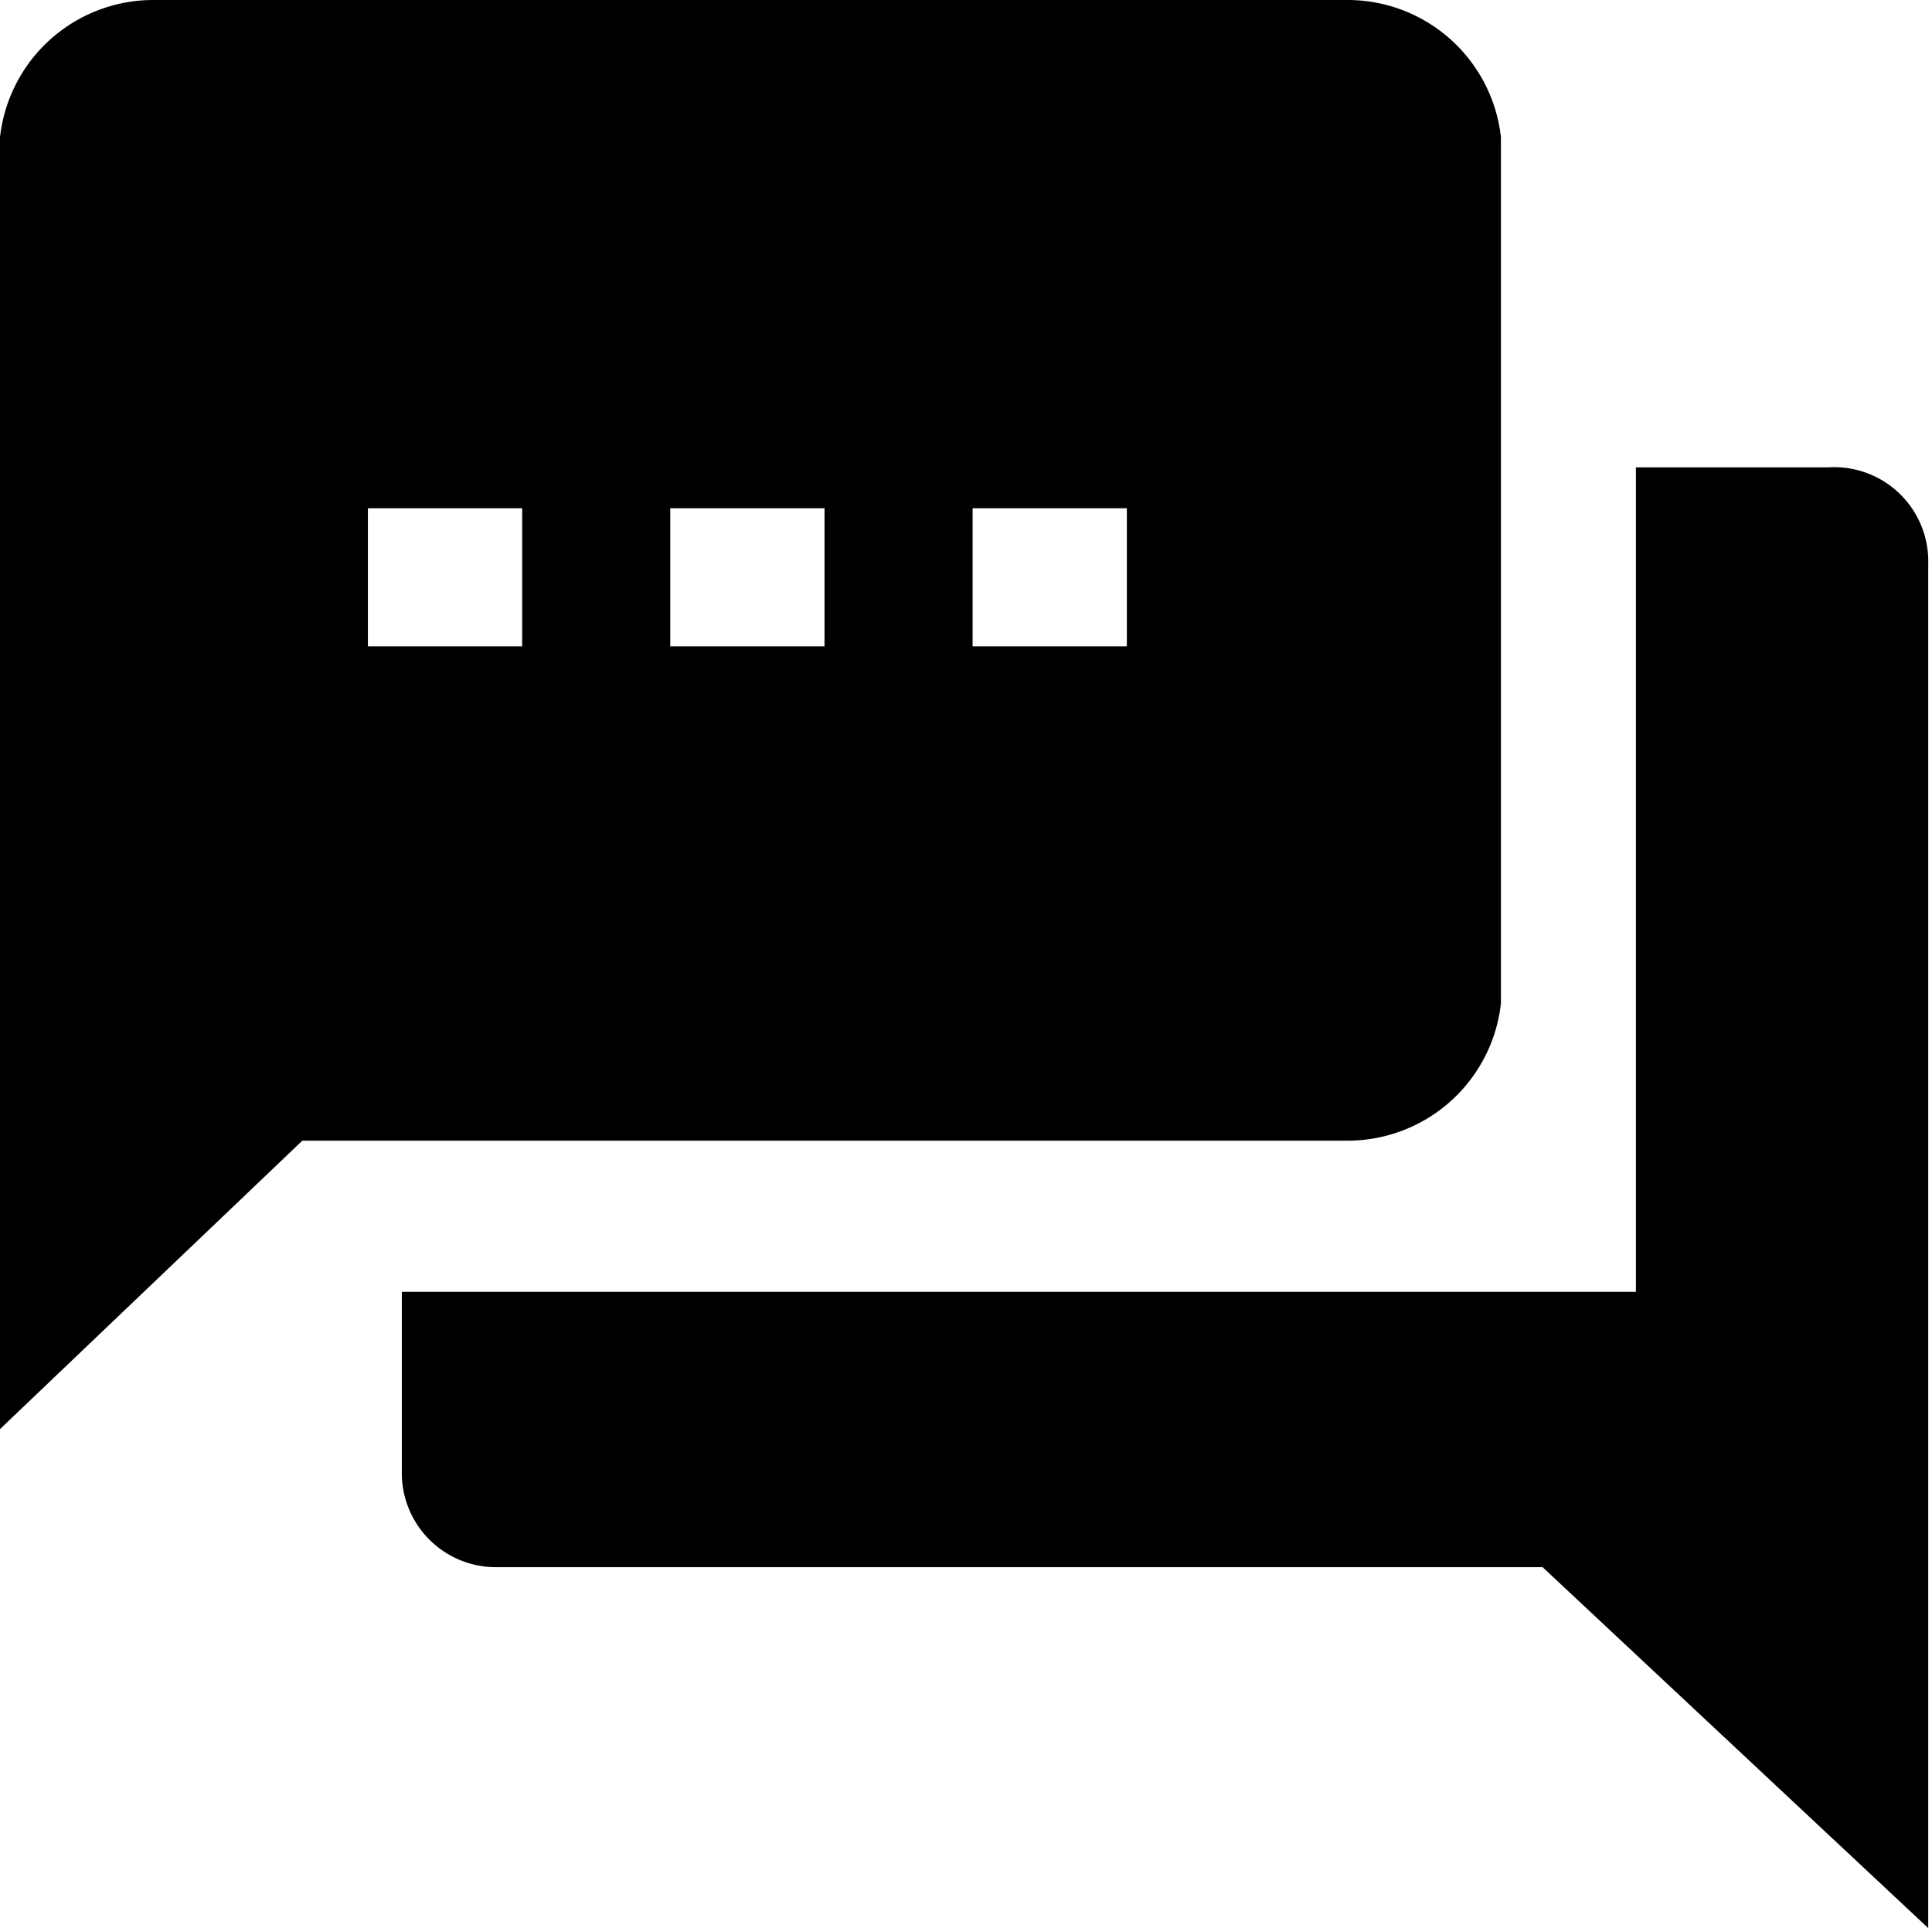 <?xml version="1.0" standalone="no"?><!DOCTYPE svg PUBLIC "-//W3C//DTD SVG 1.1//EN" "http://www.w3.org/Graphics/SVG/1.1/DTD/svg11.dtd"><svg class="icon" width="200px" height="199.61px" viewBox="0 0 1026 1024" version="1.1" xmlns="http://www.w3.org/2000/svg"><path d="M970.75 248.219h-101.99v437.862h-655.359v95.027a49.971 49.971 0 0 0 51.2 51.2H819.199L1023.998 1024V299.419a49.971 49.971 0 0 0-53.248-51.2z"  /><path d="M715.16 0.002H81.92a81.92 81.92 0 0 0-81.92 72.909v686.079l160.563-153.19h554.598a81.92 81.92 0 0 0 81.92-72.909V72.91a81.92 81.92 0 0 0-81.92-72.909zM277.299 343.246h-81.92V269.928h81.92z m160.563 0h-81.92V269.928h81.92z m160.563 0h-81.92V269.928h81.92z"  /></svg>